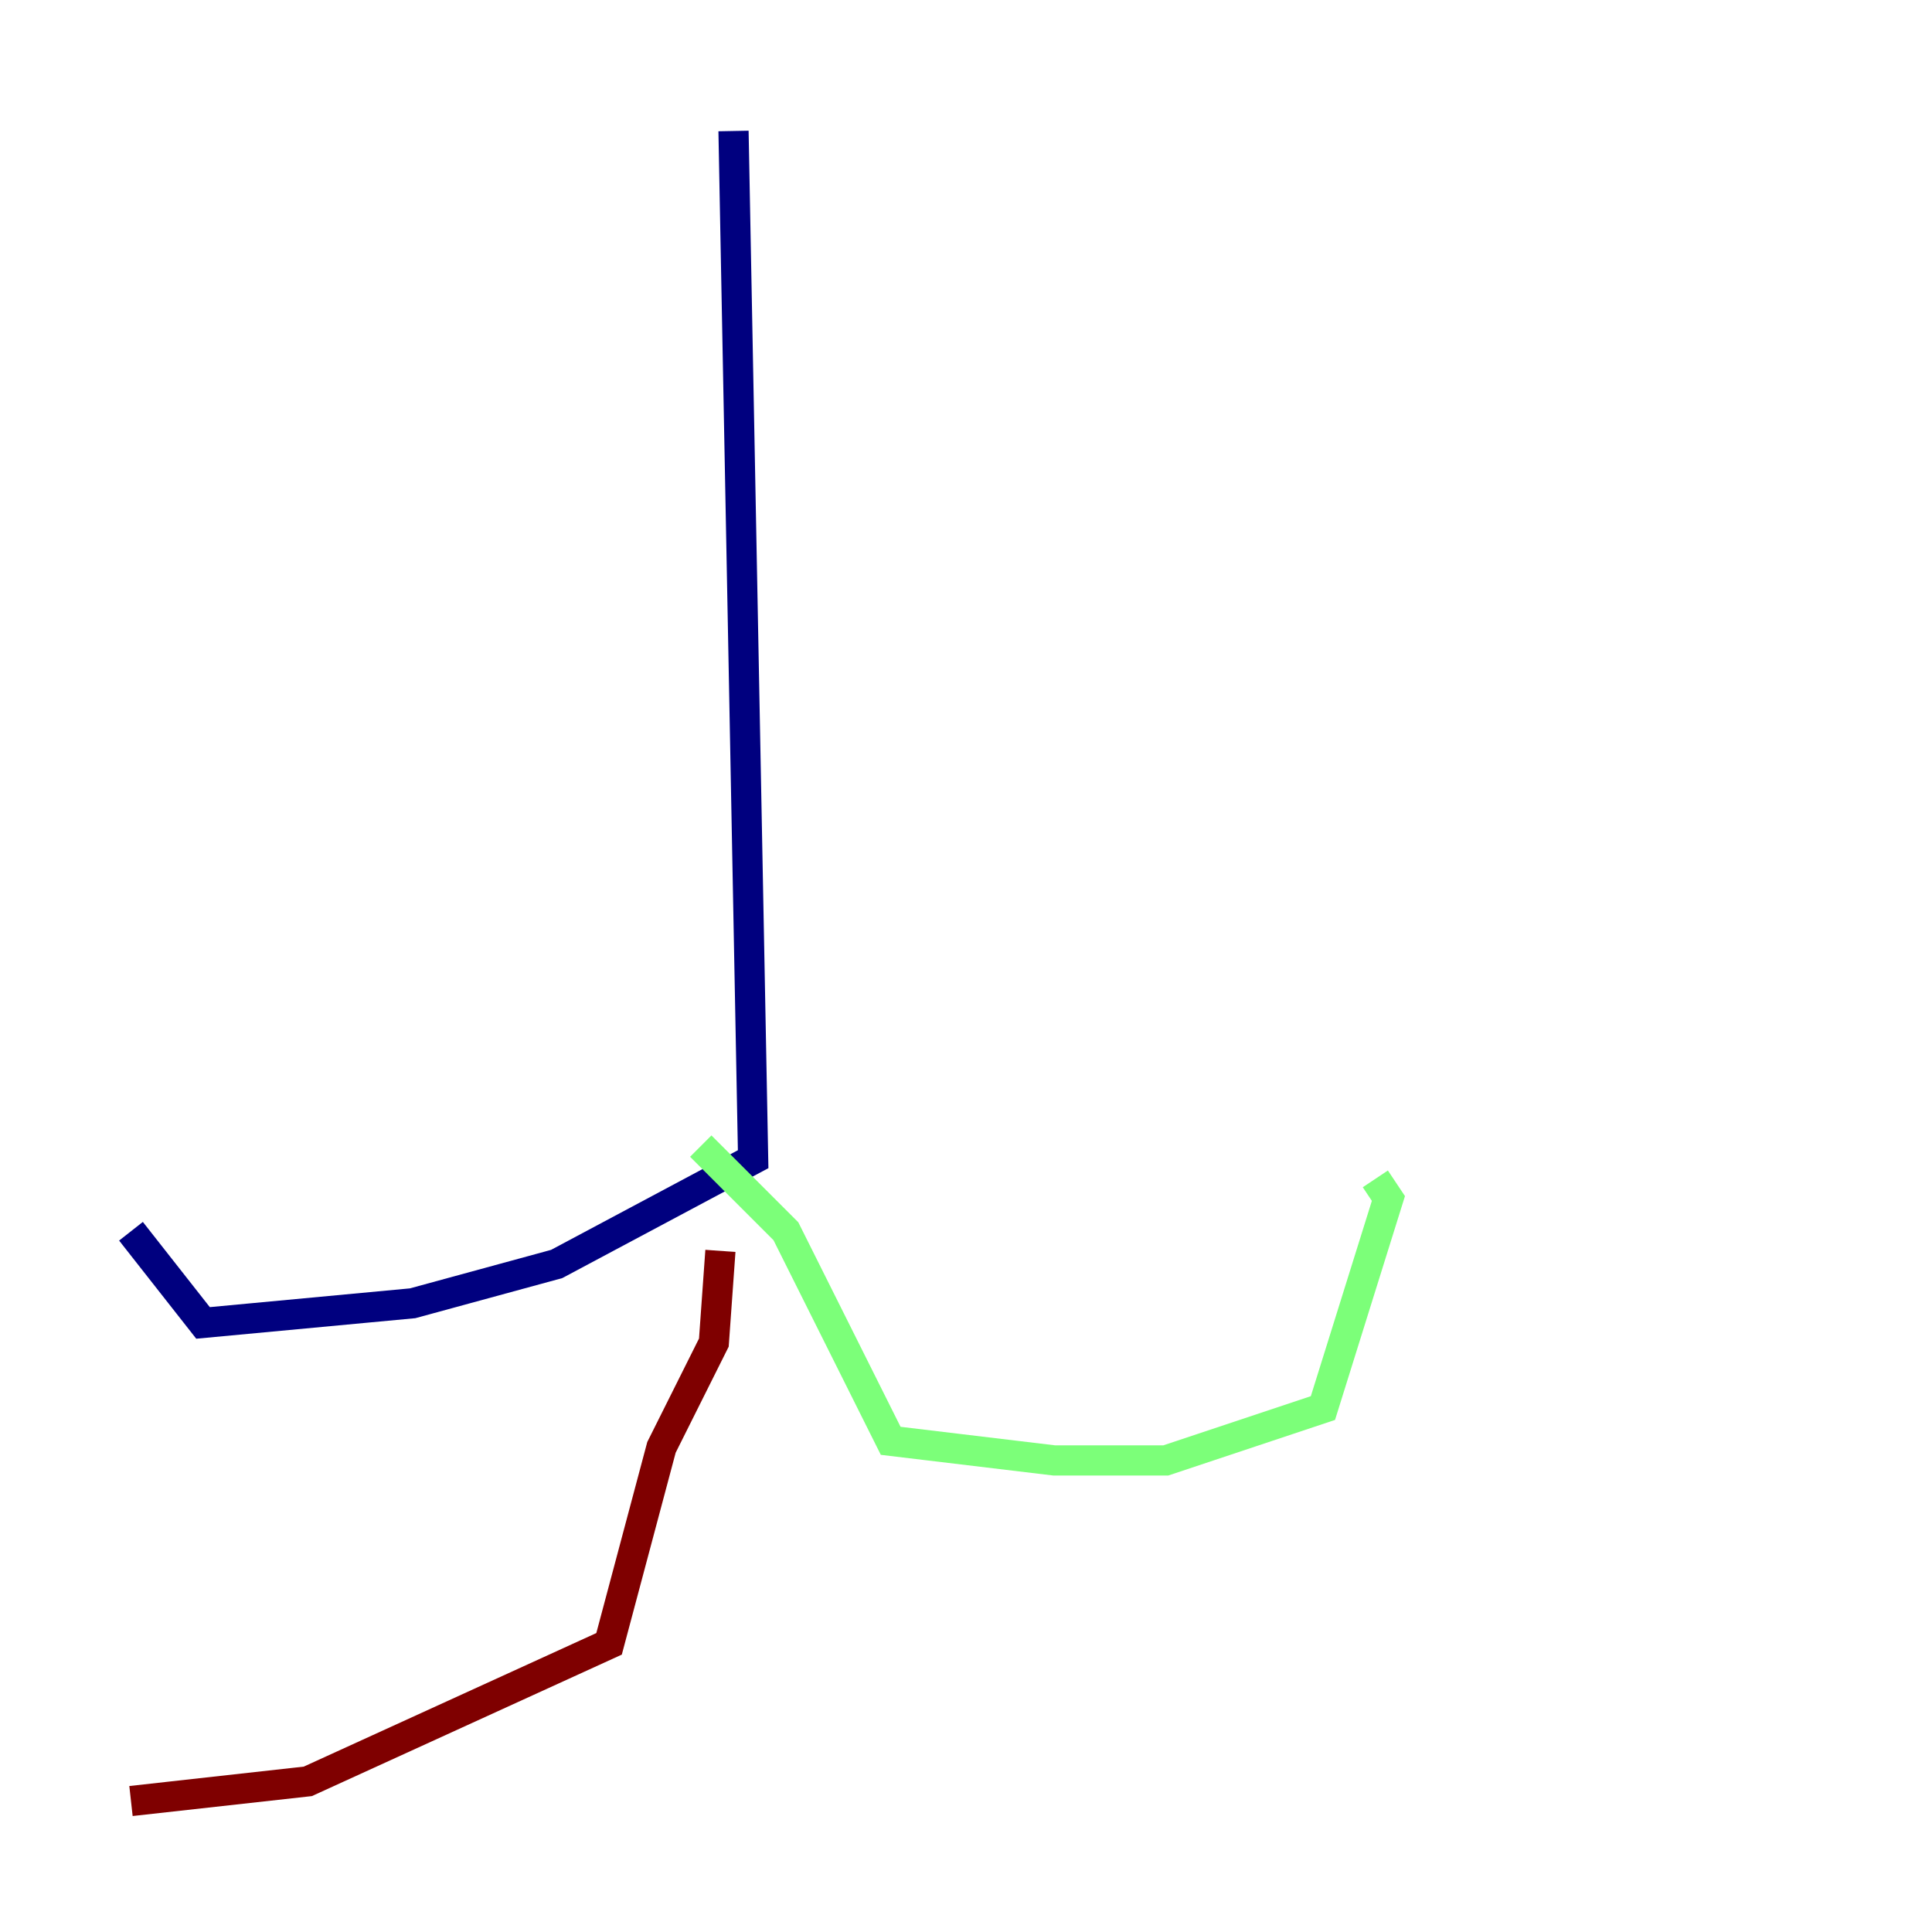 <?xml version="1.0" encoding="utf-8" ?>
<svg baseProfile="tiny" height="128" version="1.2" viewBox="0,0,128,128" width="128" xmlns="http://www.w3.org/2000/svg" xmlns:ev="http://www.w3.org/2001/xml-events" xmlns:xlink="http://www.w3.org/1999/xlink"><defs /><polyline fill="none" points="48.597,8.678 49.898,76.8 36.881,83.742 27.336,86.346 13.451,87.647 8.678,81.573" stroke="#00007f" stroke-width="2" /><polyline fill="none" points="46.427,75.932 52.068,81.573 59.01,95.458 69.858,96.759 77.234,96.759 87.647,93.288 91.986,79.403 91.119,78.102" stroke="#7cff79" stroke-width="2" /><polyline fill="none" points="47.729,82.875 47.295,88.949 43.824,95.891 40.352,108.909 20.393,118.02 8.678,119.322" stroke="#7f0000" stroke-width="2" /></svg>